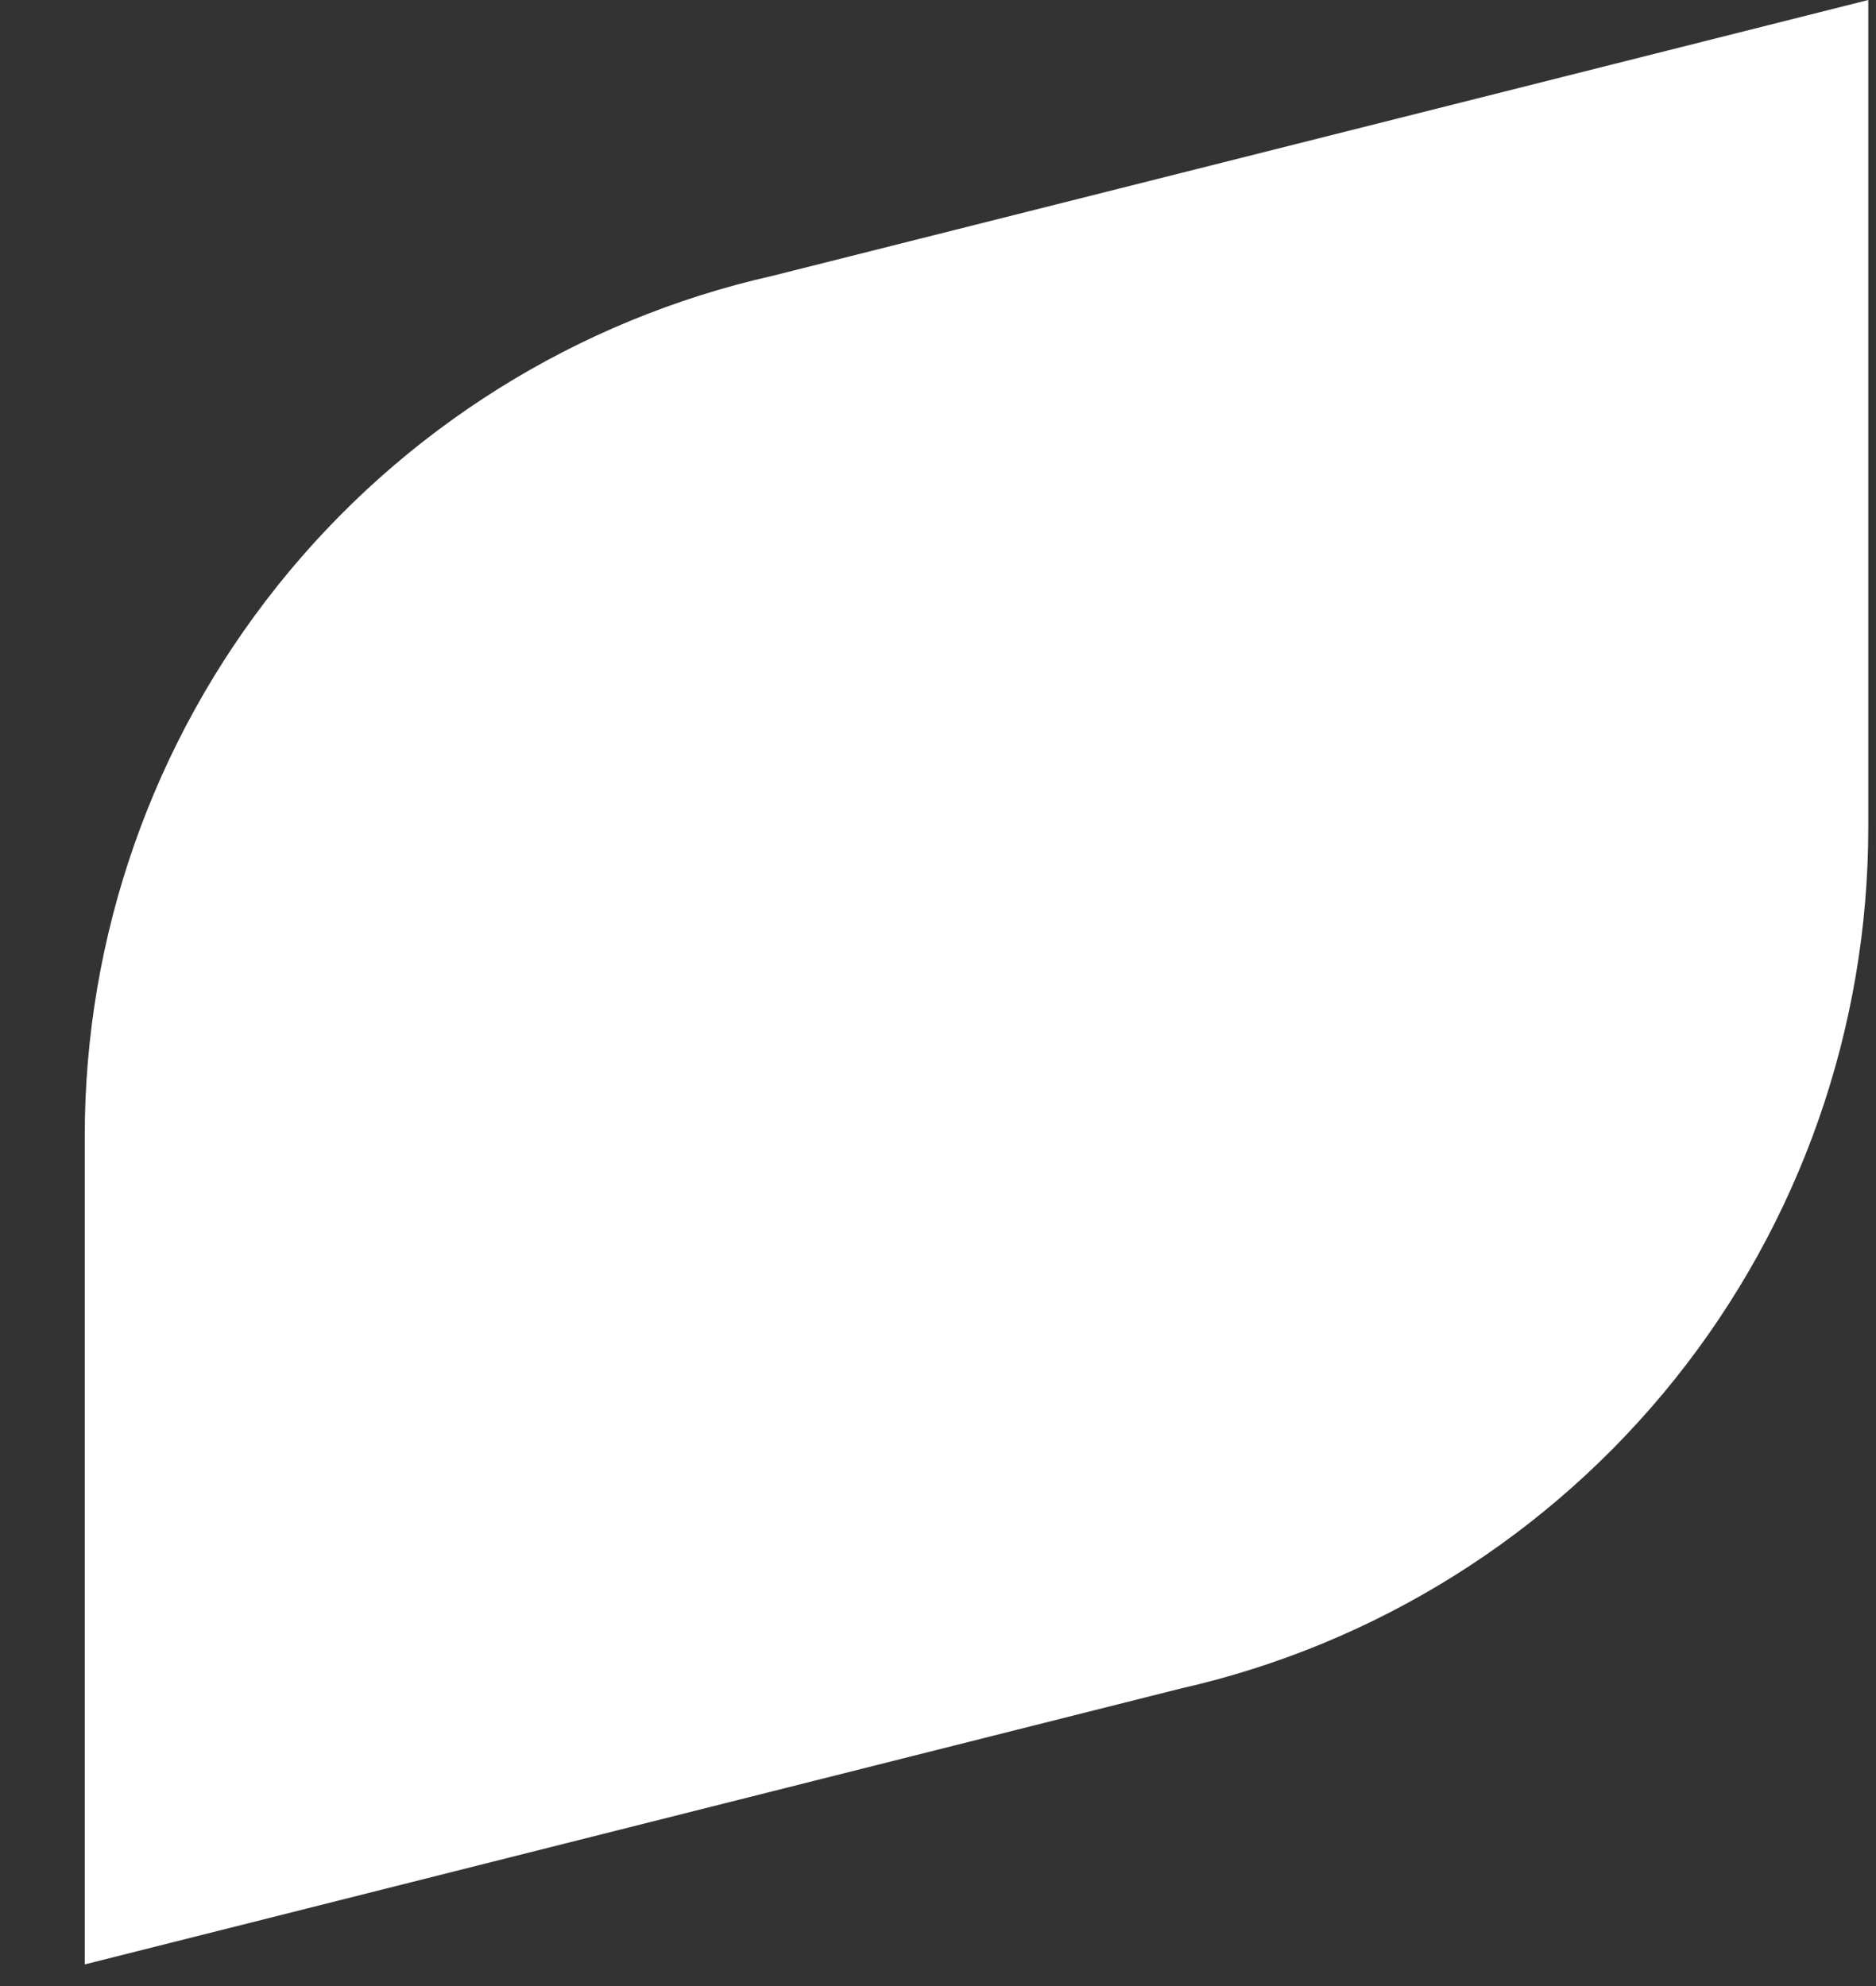 <?xml version="1.0" encoding="UTF-8"?> <svg xmlns="http://www.w3.org/2000/svg" width="17" height="18" viewBox="0 0 17 18" fill="none"><rect x="0" y="0" width="17" height="18" fill="#333333" stroke="none"/> <path d="M10.697 15.304L0.768 17.804V10.299C0.767 8.484 1.384 6.724 2.517 5.306C3.649 3.889 5.23 2.899 7 2.5L16.93 0V7.504C16.929 9.319 16.312 11.079 15.18 12.496C14.047 13.914 12.466 14.904 10.697 15.304Z" fill="white"></path> </svg> 